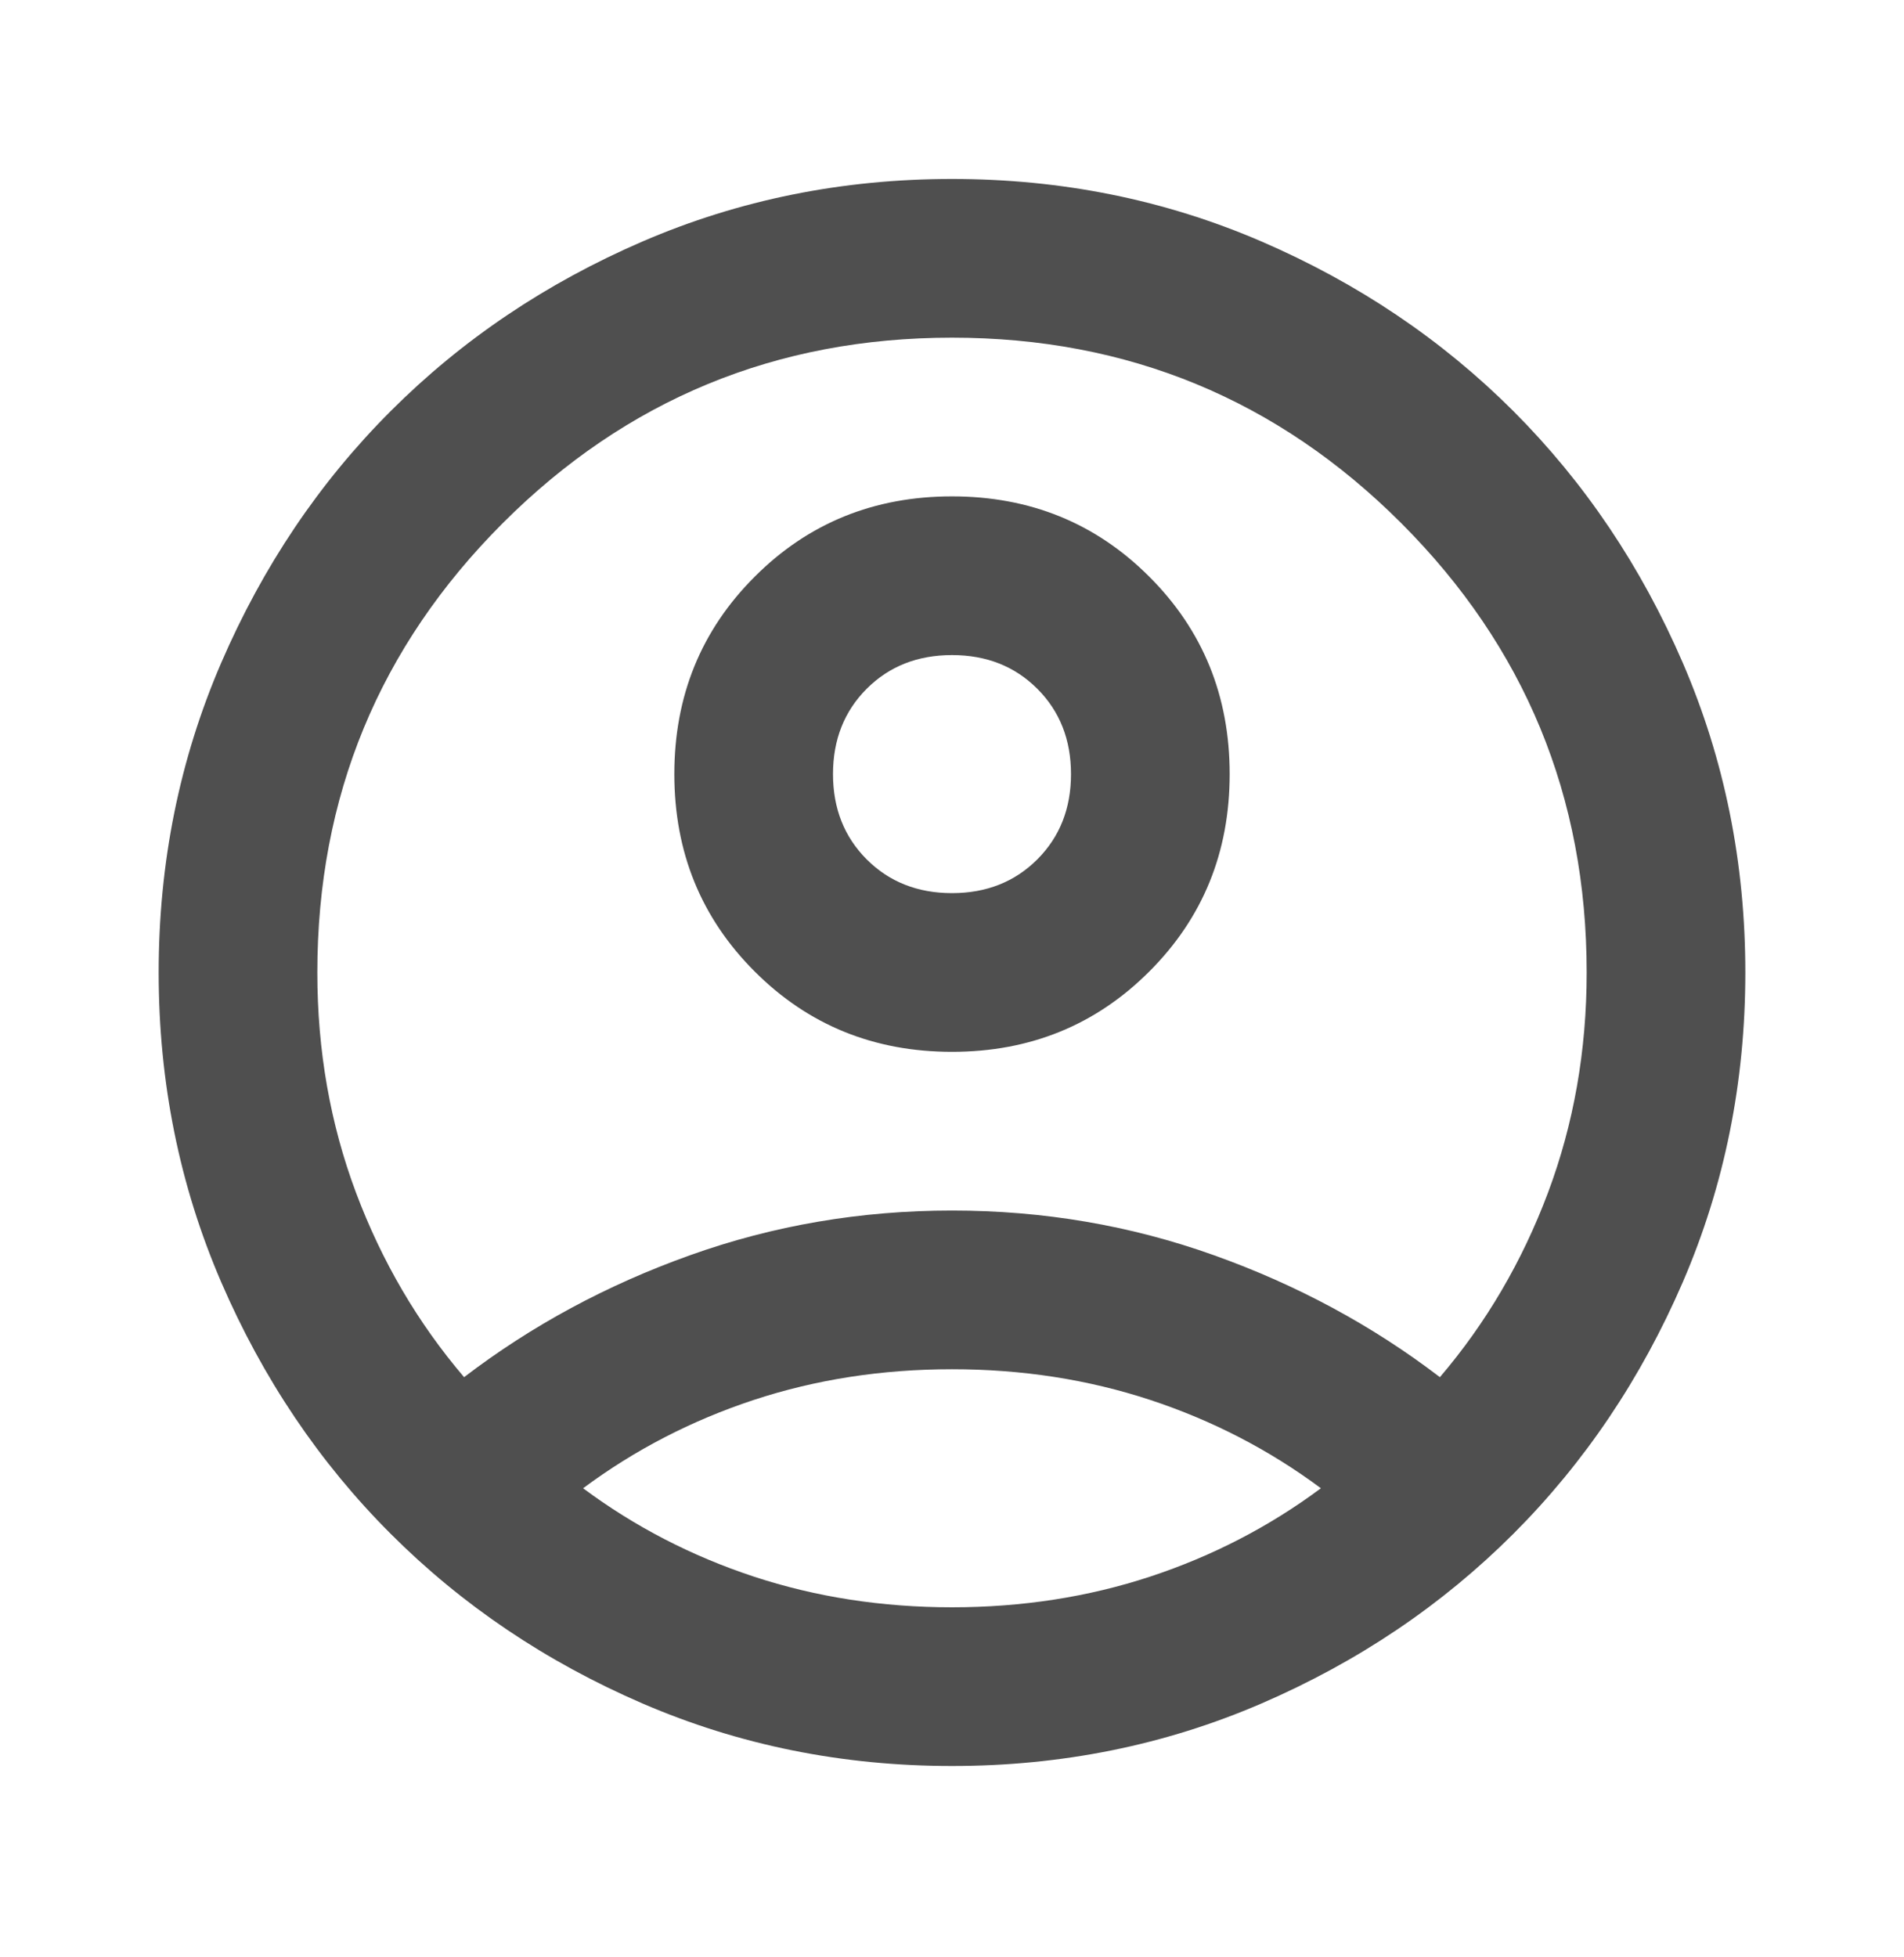 <svg width="36" height="37" viewBox="0 0 36 37" fill="none" xmlns="http://www.w3.org/2000/svg">
<path d="M8.775 26.033C10.05 25.058 11.475 24.289 13.05 23.727C14.625 23.164 16.275 22.883 18 22.883C19.725 22.883 21.375 23.164 22.95 23.727C24.525 24.289 25.95 25.058 27.225 26.033C28.1 25.008 28.781 23.845 29.269 22.545C29.756 21.245 30 19.858 30 18.383C30 15.058 28.831 12.227 26.494 9.889C24.156 7.552 21.325 6.383 18 6.383C14.675 6.383 11.844 7.552 9.506 9.889C7.169 12.227 6 15.058 6 18.383C6 19.858 6.244 21.245 6.731 22.545C7.219 23.845 7.9 25.008 8.775 26.033ZM18 19.883C16.525 19.883 15.281 19.377 14.269 18.364C13.256 17.352 12.75 16.108 12.75 14.633C12.75 13.158 13.256 11.914 14.269 10.902C15.281 9.889 16.525 9.383 18 9.383C19.475 9.383 20.719 9.889 21.731 10.902C22.744 11.914 23.25 13.158 23.25 14.633C23.25 16.108 22.744 17.352 21.731 18.364C20.719 19.377 19.475 19.883 18 19.883ZM18 33.383C15.925 33.383 13.975 32.989 12.15 32.202C10.325 31.414 8.738 30.345 7.388 28.995C6.037 27.645 4.969 26.058 4.181 24.233C3.394 22.408 3 20.458 3 18.383C3 16.308 3.394 14.358 4.181 12.533C4.969 10.708 6.037 9.12 7.388 7.77C8.738 6.42 10.325 5.352 12.15 4.564C13.975 3.777 15.925 3.383 18 3.383C20.075 3.383 22.025 3.777 23.85 4.564C25.675 5.352 27.262 6.42 28.613 7.77C29.962 9.12 31.031 10.708 31.819 12.533C32.606 14.358 33 16.308 33 18.383C33 20.458 32.606 22.408 31.819 24.233C31.031 26.058 29.962 27.645 28.613 28.995C27.262 30.345 25.675 31.414 23.85 32.202C22.025 32.989 20.075 33.383 18 33.383ZM18 30.383C19.325 30.383 20.575 30.189 21.75 29.802C22.925 29.414 24 28.858 24.975 28.133C24 27.408 22.925 26.852 21.75 26.464C20.575 26.077 19.325 25.883 18 25.883C16.675 25.883 15.425 26.077 14.25 26.464C13.075 26.852 12 27.408 11.025 28.133C12 28.858 13.075 29.414 14.25 29.802C15.425 30.189 16.675 30.383 18 30.383ZM18 16.883C18.65 16.883 19.188 16.67 19.613 16.245C20.038 15.82 20.25 15.283 20.25 14.633C20.25 13.983 20.038 13.445 19.613 13.02C19.188 12.595 18.65 12.383 18 12.383C17.35 12.383 16.812 12.595 16.387 13.02C15.963 13.445 15.75 13.983 15.75 14.633C15.75 15.283 15.963 15.82 16.387 16.245C16.812 16.67 17.35 16.883 18 16.883Z" fill="#4F4F4F"/>
</svg>
